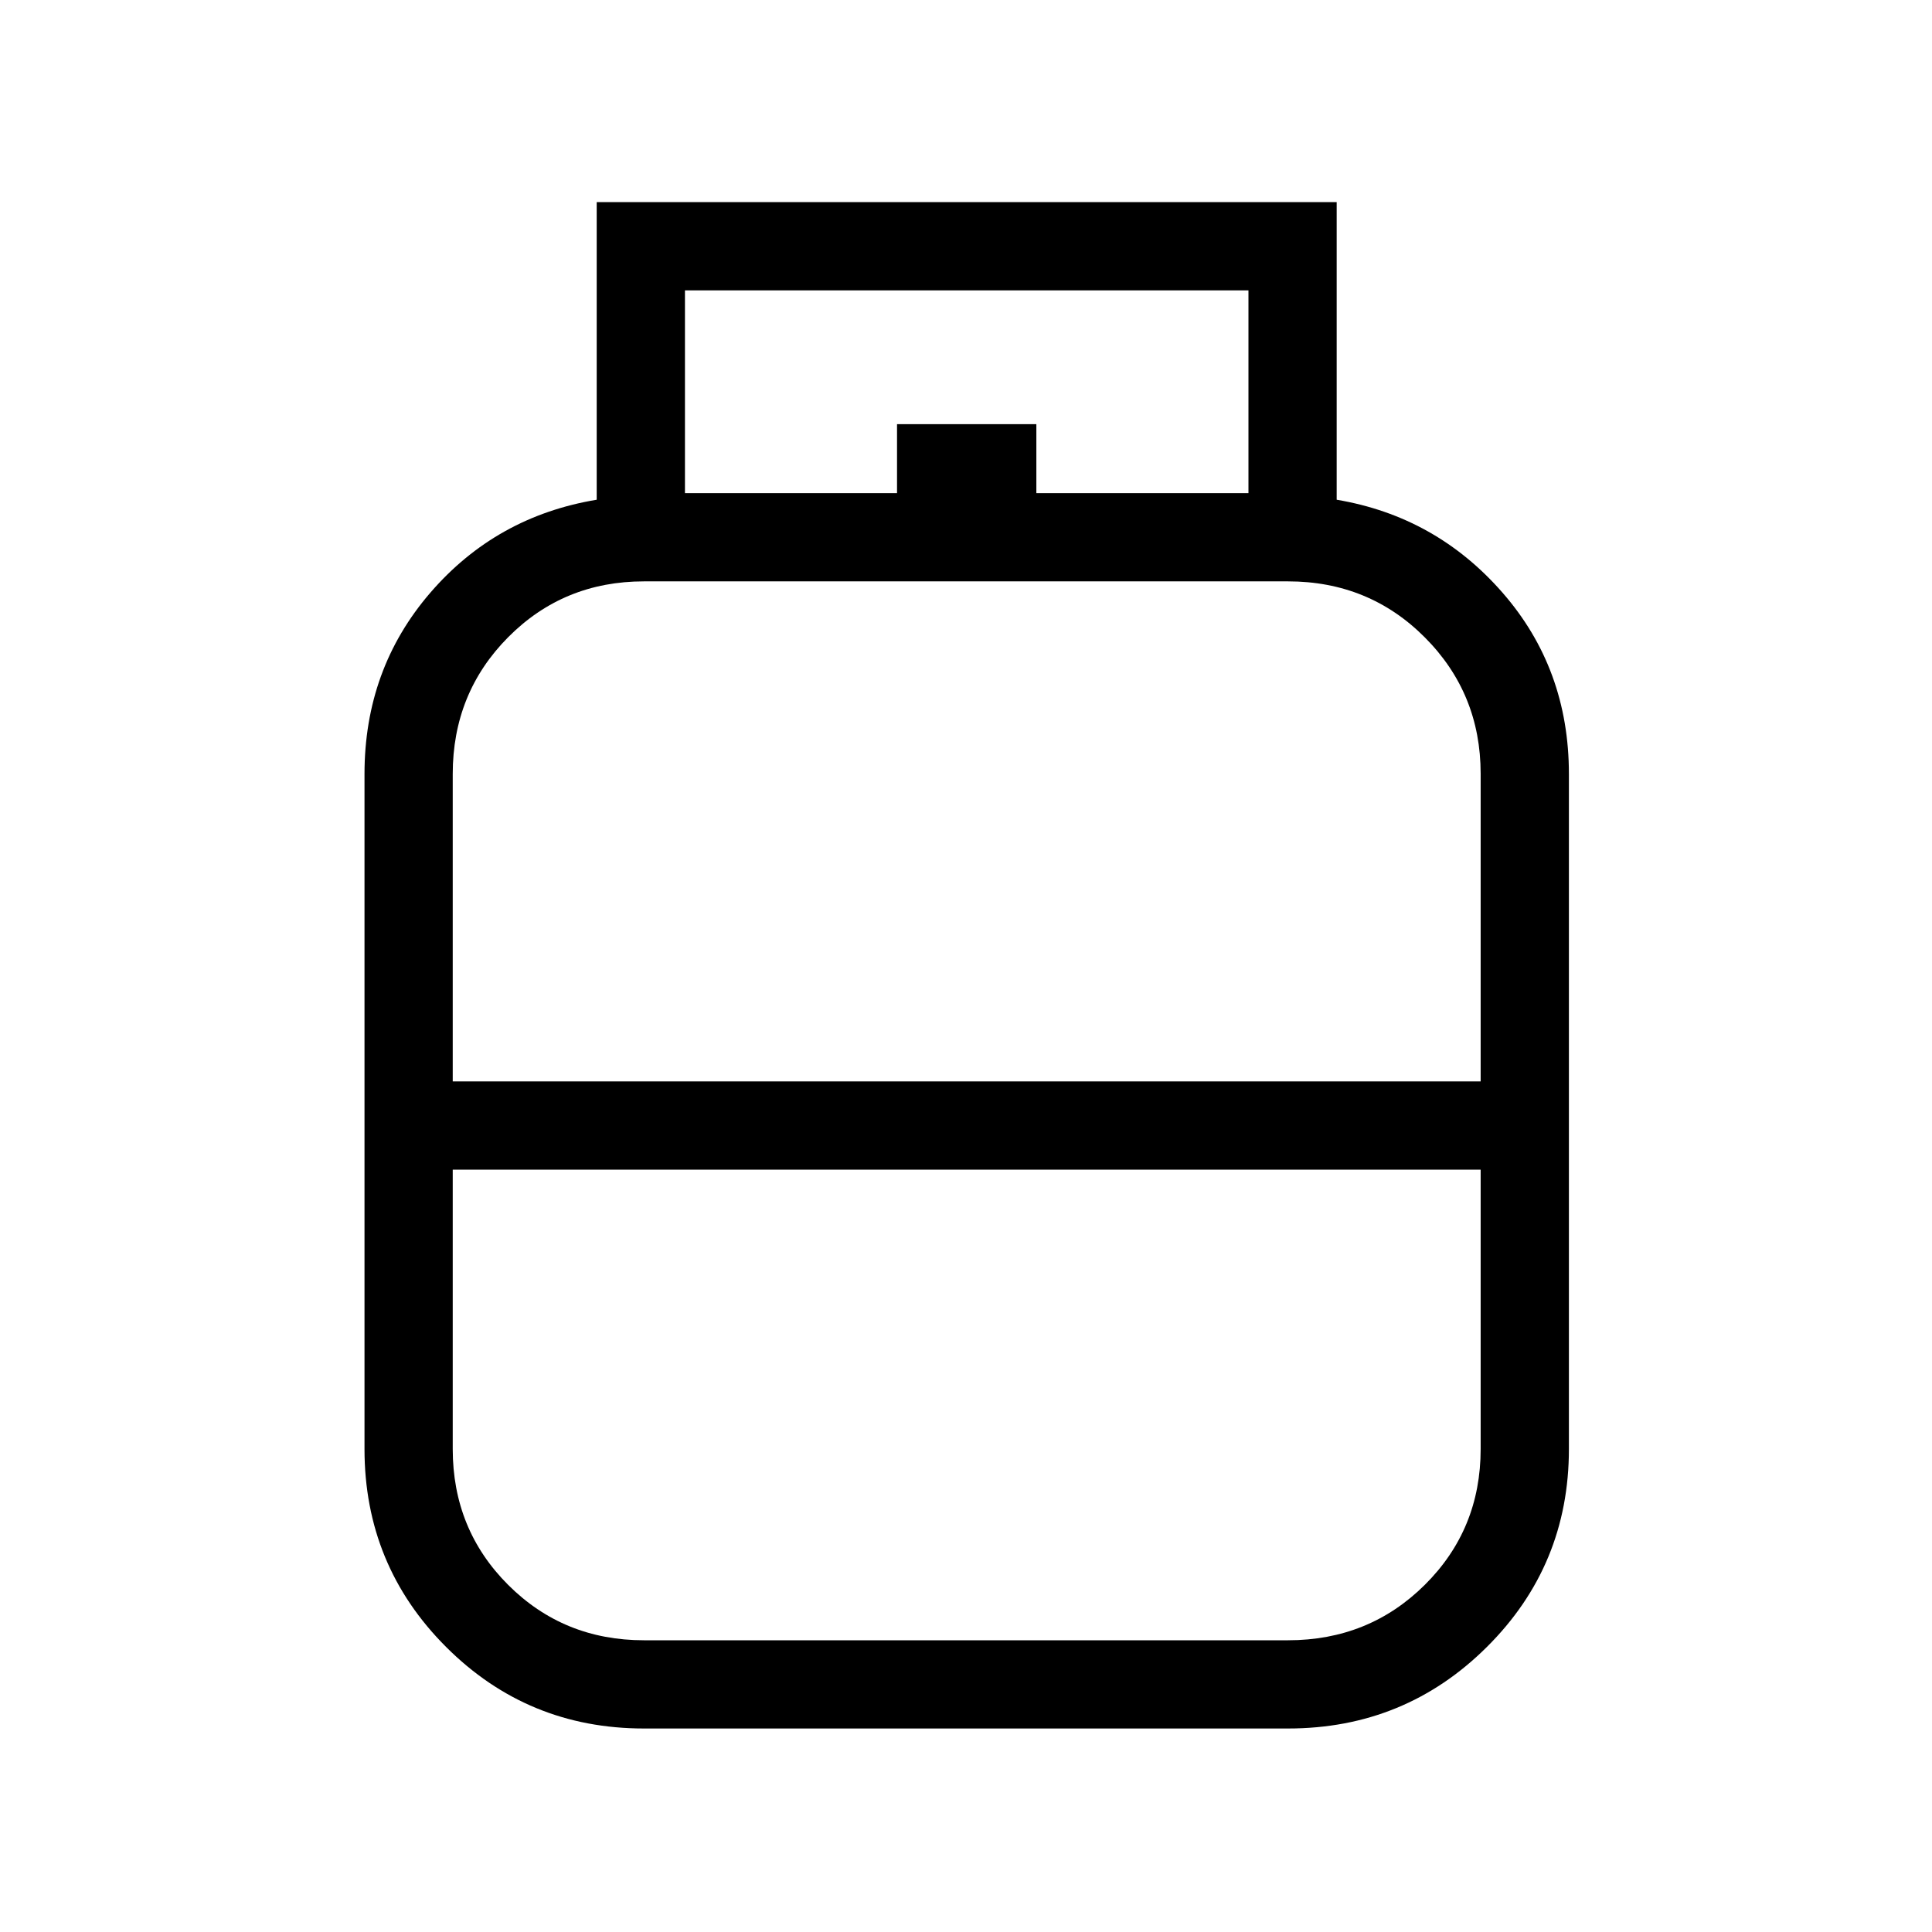 <svg xmlns="http://www.w3.org/2000/svg" height="48" viewBox="0 -960 960 960" width="48"><path d="M320-101.12q-57.82 0-98.35-40.53-40.53-40.53-40.53-98.35v-335.39q0-52.17 32.69-90.08t82.69-46.22v-147.89h367.69v147.89q49.31 8.31 82.35 46.12 33.04 37.81 33.04 90.18V-240q0 57.82-40.74 98.35-40.73 40.53-98.84 40.53H320Zm-95.04-321.53h510.77v-152.89q0-39.93-27.75-67.75-27.74-27.83-67.98-27.83H320q-39.95 0-67.5 27.75-27.54 27.75-27.54 67.98v152.74ZM320-144.96h320q40.24 0 67.98-27.54 27.75-27.55 27.75-67.5v-138.81H224.96V-240q0 40 27.54 67.52 27.55 27.52 67.5 27.52Zm160-277.69Zm0 43.84Zm0-21.58Zm34.96-314.57h105.39v-100.77h-280v100.77h105.38v-34.27h69.23v34.27Z"/></svg>